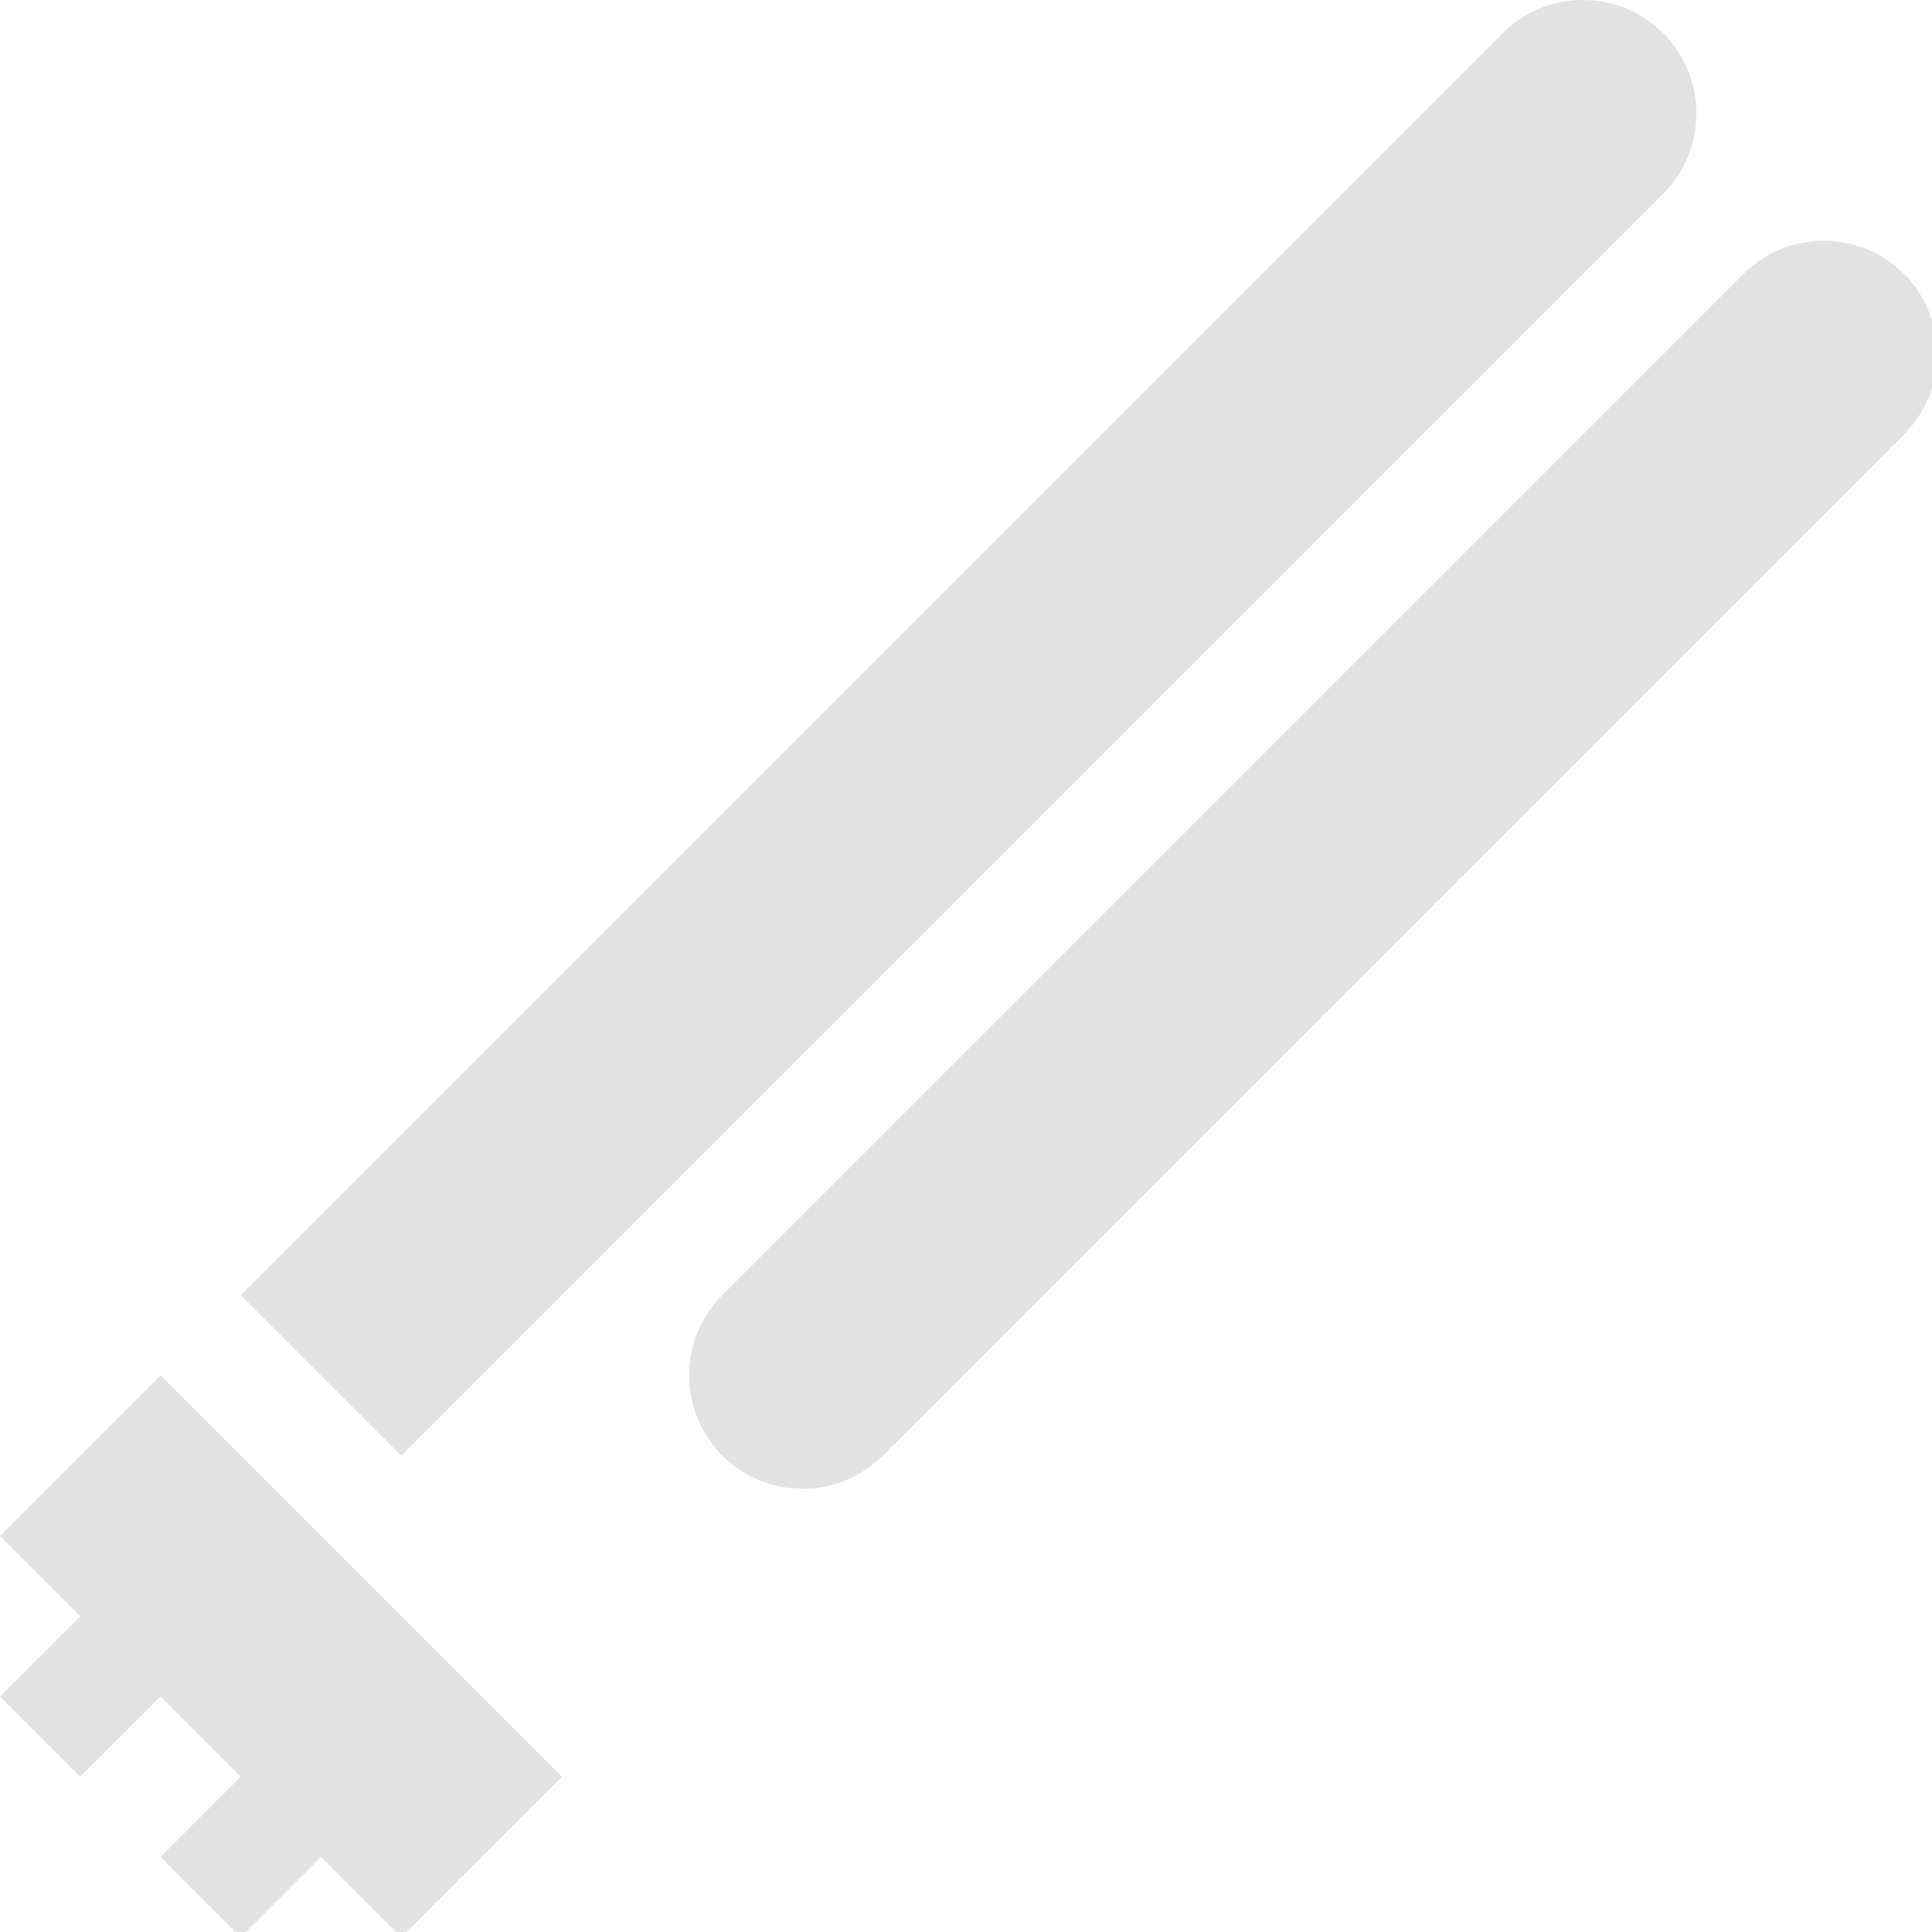 <?xml version="1.0" encoding="UTF-8" standalone="no"?>
<svg
   xmlns:dc="http://purl.org/dc/elements/1.1/"
   xmlns:cc="http://creativecommons.org/ns#"
   xmlns:rdf="http://www.w3.org/1999/02/22-rdf-syntax-ns#"
   xmlns:svg="http://www.w3.org/2000/svg"
   xmlns="http://www.w3.org/2000/svg"
   xmlns:sodipodi="http://sodipodi.sourceforge.net/DTD/sodipodi-0.dtd"
   xmlns:inkscape="http://www.inkscape.org/namespaces/inkscape"
   id="Capa_1"
   enable-background="new 0 0 512 512"
   height="48"
   viewBox="0 0 48 48"
   width="48"
   version="1.1"
   sodipodi:docname="logo.svg"
   inkscape:version="1.0.1 (0767f8302a, 2020-10-17)">
  <defs
     id="defs895" />
  <sodipodi:namedview
     pagecolor="#ffffff"
     bordercolor="#666666"
     borderopacity="1"
     objecttolerance="10"
     gridtolerance="10"
     guidetolerance="10"
     inkscape:pageopacity="0"
     inkscape:pageshadow="2"
     inkscape:window-width="1920"
     inkscape:window-height="964"
     id="namedview893"
     showgrid="false"
     fit-margin-top="0"
     fit-margin-left="0"
     fit-margin-right="0"
     fit-margin-bottom="0"
     inkscape:showpageshadow="false"
     inkscape:zoom="1.5253906"
     inkscape:cx="255.81525"
     inkscape:cy="256.56385"
     inkscape:window-x="0"
     inkscape:window-y="27"
     inkscape:window-maximized="1"
     inkscape:current-layer="Capa_1" />
  <g
     id="g890"
     transform="matrix(0.094,0,0,0.094,0,2.3437487e-5)"
     style="fill:#e2e2e2;fill-opacity:1">
    <path
       d="M 21.213,469.575 42.427,448.36 63.64,469.573 42.426,490.788 63.64,512 84.853,490.788 106.066,512 148.491,469.575 42.426,363.509 0,405.935 21.213,427.148 0,448.36 Z"
       id="path884"
       style="fill:#e2e2e2;fill-opacity:1" />
    <path
       d="m 190.919,384.722 c 11.695,11.693 30.732,11.693 42.426,0 L 503.23,114.837 c 11.695,-11.693 11.695,-30.732 0,-42.426 -11.695,-11.695 -30.732,-11.695 -42.426,0 L 190.919,342.295 c -11.695,11.695 -11.695,30.732 0,42.427 z"
       id="path886"
       style="fill:#e2e2e2;fill-opacity:1" />
    <path
       d="m 439.589,51.197 c 11.695,-11.693 11.695,-30.731 0,-42.426 -11.693,-11.695 -30.732,-11.695 -42.426,0 L 63.64,342.295 l 42.426,42.427 z"
       id="path888"
       style="fill:#e2e2e2;fill-opacity:1" />
  </g>
</svg>
